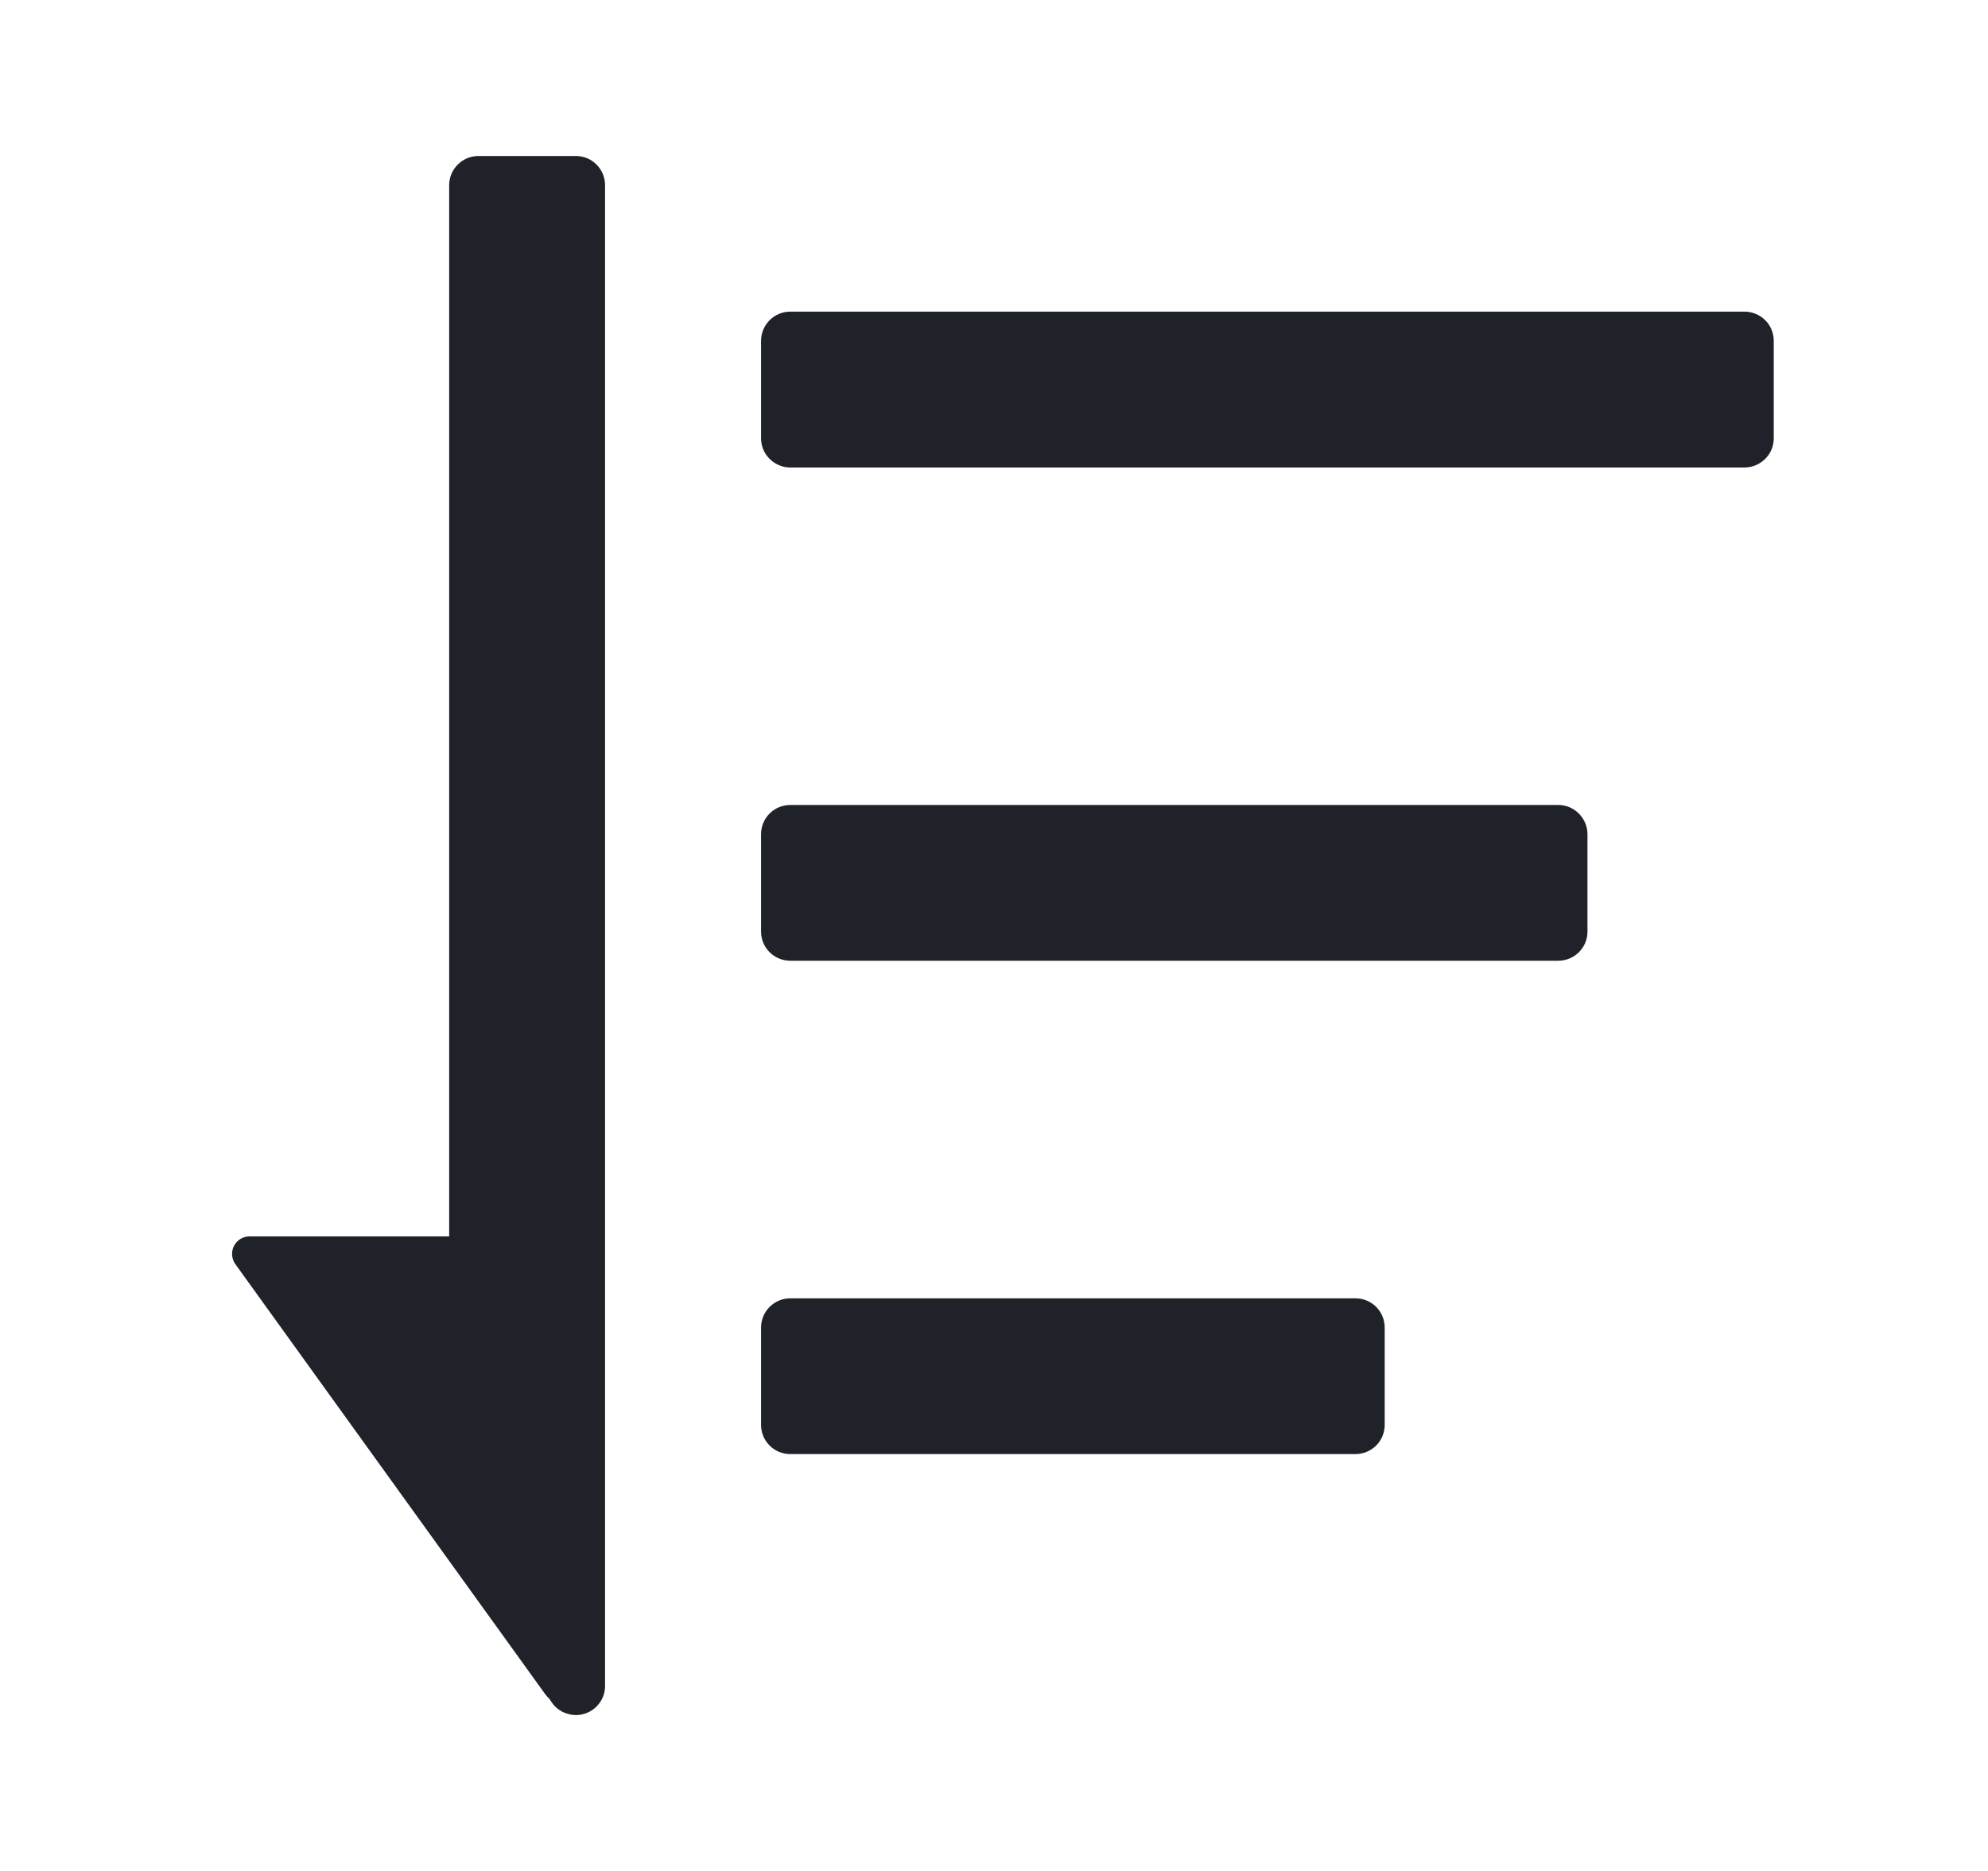 <svg width="17" height="16" viewBox="0 0 17 16" fill="none" xmlns="http://www.w3.org/2000/svg">
<path d="M4.717 14.557C4.747 14.601 4.79 14.635 4.841 14.652C4.891 14.67 4.946 14.672 4.997 14.656C5.048 14.641 5.093 14.609 5.125 14.566C5.157 14.524 5.174 14.472 5.174 14.418V1.583C5.174 1.517 5.148 1.454 5.101 1.407C5.054 1.36 4.991 1.334 4.924 1.334H4.091C4.025 1.334 3.961 1.36 3.915 1.407C3.868 1.453 3.841 1.517 3.841 1.583V10.573H2.134C2.107 10.573 2.08 10.581 2.056 10.595C2.033 10.609 2.014 10.63 2.001 10.654C1.988 10.679 1.983 10.707 1.985 10.734C1.987 10.761 1.996 10.788 2.012 10.81L4.662 14.488C4.673 14.503 4.685 14.516 4.698 14.528L4.717 14.557ZM6.758 12.435C6.691 12.435 6.628 12.409 6.581 12.362C6.534 12.315 6.508 12.252 6.508 12.185V11.353C6.508 11.215 6.62 11.103 6.758 11.103H11.591C11.657 11.103 11.721 11.129 11.768 11.176C11.815 11.223 11.841 11.287 11.841 11.353V12.185C11.841 12.252 11.815 12.315 11.768 12.362C11.721 12.409 11.657 12.435 11.591 12.435H6.758ZM6.508 7.967C6.508 8.105 6.62 8.216 6.758 8.216H13.325C13.463 8.216 13.575 8.105 13.575 7.967V7.134C13.575 7.068 13.548 7.004 13.501 6.957C13.454 6.91 13.391 6.884 13.325 6.884H6.758C6.691 6.884 6.628 6.91 6.581 6.957C6.534 7.004 6.508 7.068 6.508 7.134V7.967ZM6.758 3.998C6.691 3.998 6.628 3.971 6.581 3.924C6.534 3.878 6.508 3.814 6.508 3.748V2.915C6.508 2.777 6.62 2.665 6.758 2.665L14.918 2.665C14.984 2.665 15.048 2.692 15.095 2.738C15.142 2.785 15.168 2.849 15.168 2.915V3.748C15.168 3.814 15.142 3.878 15.095 3.924C15.048 3.971 14.984 3.998 14.918 3.998L6.758 3.998Z" fill="#1F2329"/>
</svg>
